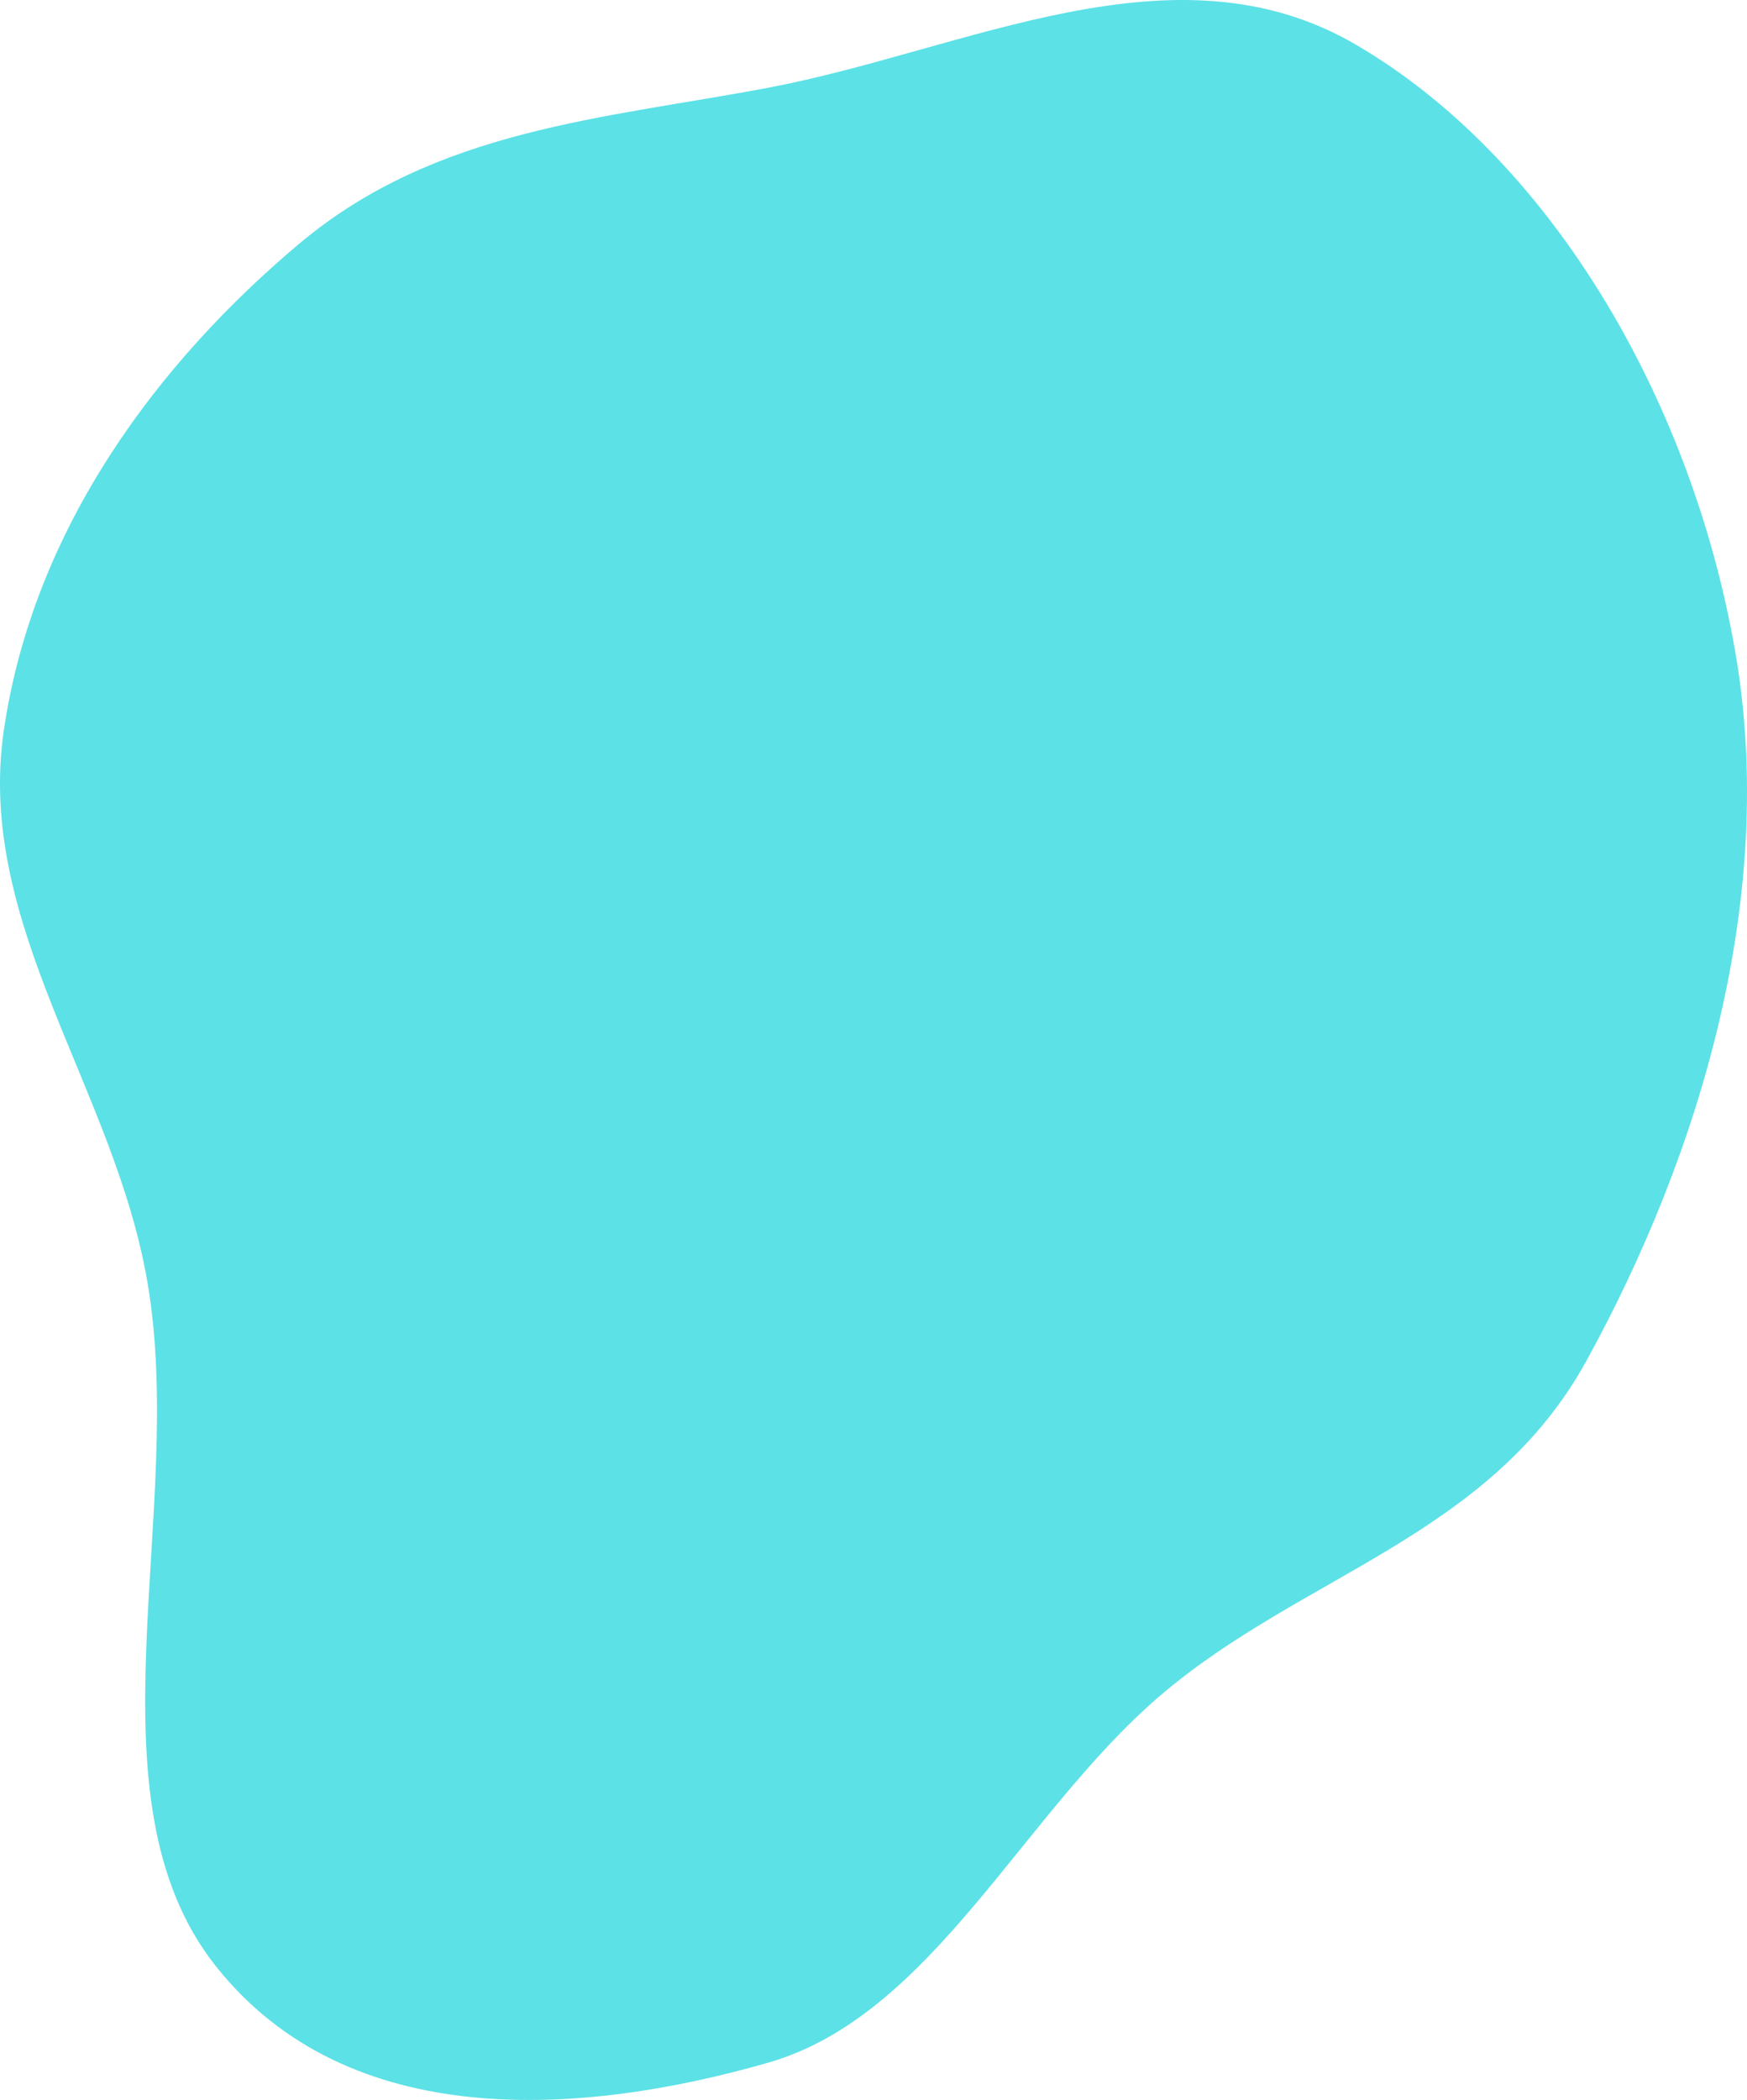 <svg width="2024" height="2432" viewBox="0 0 2024 2432" fill="none" xmlns="http://www.w3.org/2000/svg">
<path fill-rule="evenodd" clip-rule="evenodd" d="M889.732 101.66C1119.92 58.192 1359.62 -70.996 1570.05 51.257C1792.91 180.795 1958.11 457.126 2010 752.606C2059.89 1036.55 1970.35 1335.25 1837.88 1576.13C1725.78 1779.93 1507.98 1823.27 1343.65 1964.16C1183.72 2101.2 1079.75 2334.53 889.732 2388.88C674.872 2450.47 404.24 2471 250.187 2277.24C94.829 2081.83 216.787 1751.77 170.785 1484.78C132.44 1260.59 -28.476 1071.65 4.399 846.126C38.923 609.878 184.93 418.184 346.461 282.41C505.085 149.082 699.626 137.622 889.732 101.66Z" fill="#5CE1E6"/>
</svg>

